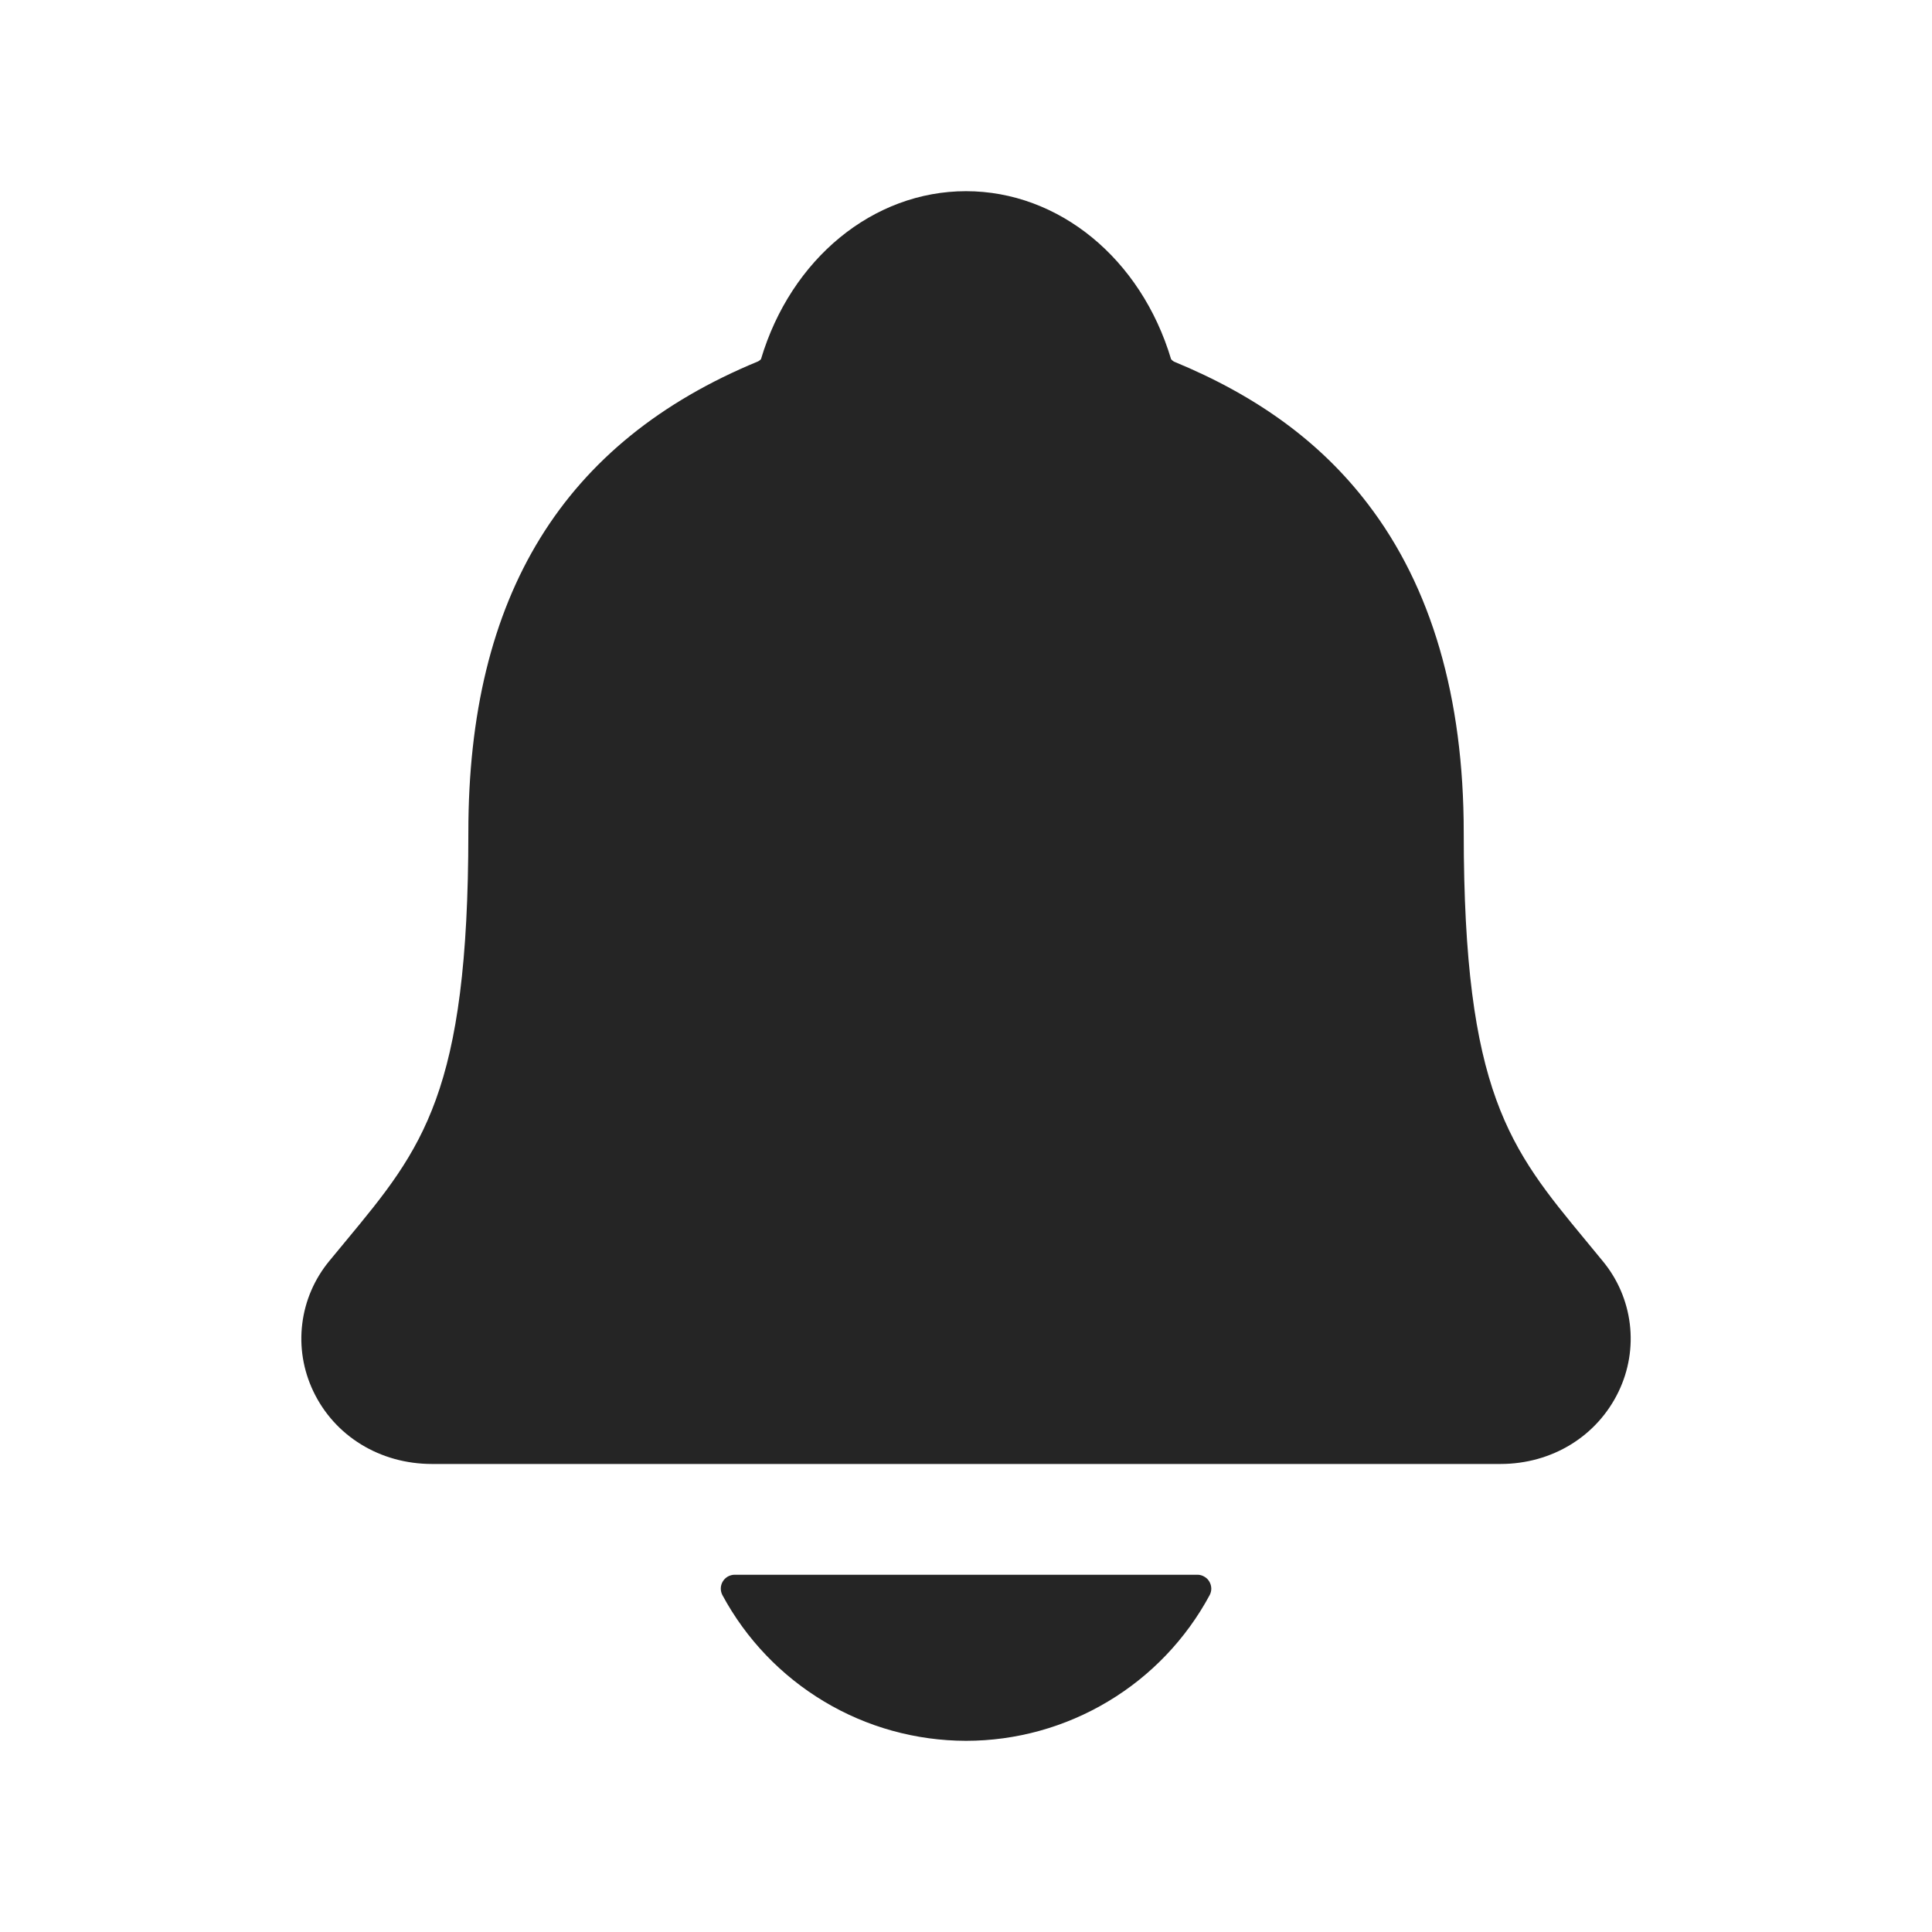 <svg width="24" height="24" viewBox="0 0 24 24" fill="none" xmlns="http://www.w3.org/2000/svg">
<path d="M19.91 15.666C19.839 15.58 19.768 15.494 19.7 15.411C18.755 14.268 18.183 13.577 18.183 10.341C18.183 8.665 17.782 7.29 16.991 6.259C16.409 5.497 15.621 4.919 14.583 4.492C14.57 4.484 14.558 4.474 14.548 4.463C14.174 3.212 13.153 2.375 12 2.375C10.848 2.375 9.826 3.212 9.453 4.462C9.443 4.473 9.431 4.482 9.418 4.489C6.996 5.487 5.818 7.4 5.818 10.339C5.818 13.577 5.247 14.268 4.301 15.41C4.232 15.492 4.162 15.577 4.091 15.664C3.907 15.887 3.79 16.157 3.755 16.443C3.719 16.73 3.767 17.02 3.891 17.281C4.156 17.84 4.721 18.186 5.366 18.186H18.639C19.281 18.186 19.842 17.84 20.108 17.284C20.233 17.023 20.281 16.733 20.246 16.446C20.211 16.159 20.094 15.888 19.91 15.666ZM12 21.625C12.621 21.625 13.23 21.456 13.763 21.137C14.296 20.819 14.733 20.361 15.027 19.815C15.041 19.788 15.048 19.759 15.047 19.73C15.046 19.7 15.037 19.671 15.022 19.646C15.007 19.62 14.985 19.599 14.959 19.585C14.934 19.57 14.905 19.562 14.875 19.562H9.126C9.097 19.562 9.068 19.57 9.042 19.584C9.016 19.599 8.994 19.62 8.979 19.645C8.963 19.671 8.955 19.7 8.954 19.729C8.953 19.759 8.96 19.788 8.974 19.815C9.268 20.361 9.705 20.818 10.238 21.137C10.77 21.456 11.379 21.624 12 21.625Z" fill="#252525"/>
</svg>
